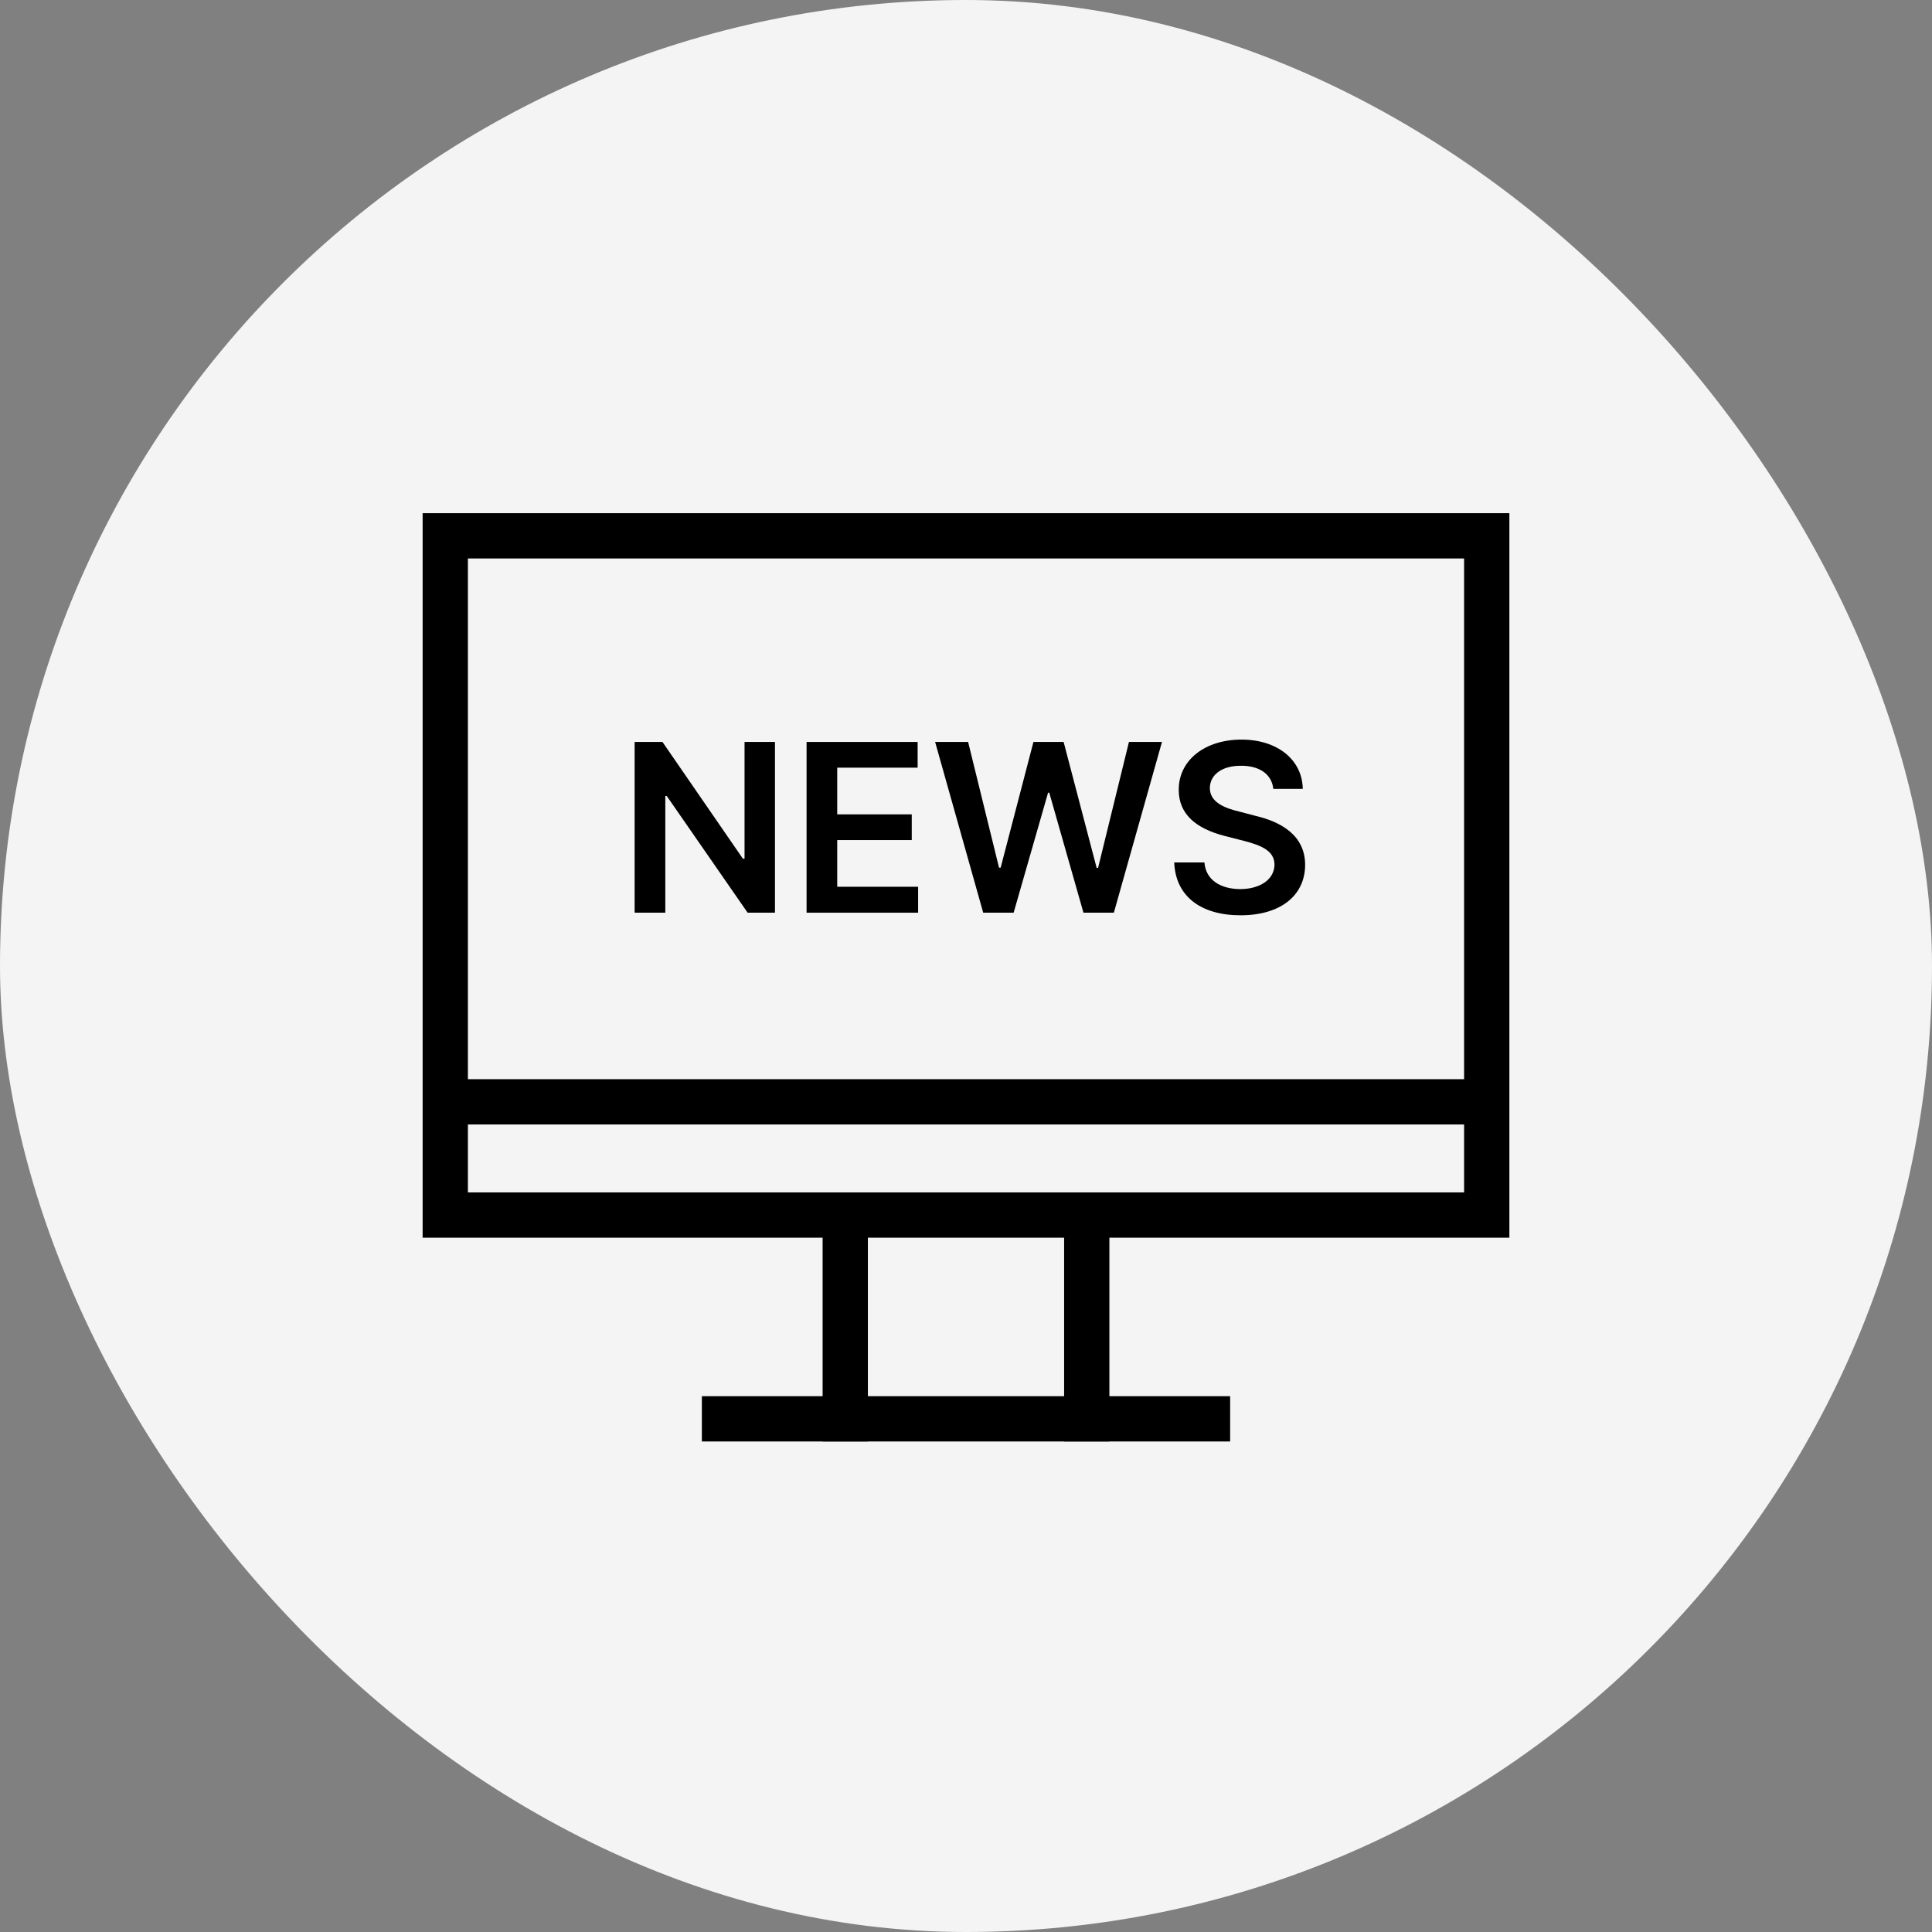 <svg width="64" height="64" viewBox="0 0 64 64" fill="none" xmlns="http://www.w3.org/2000/svg">
<rect x="0" y="0" width="64" height="64" fill="#808080" stroke="none"/>
<rect width="64" height="64" rx="32" fill="#F4F4F4"/>
<path d="M24 47H40" stroke="black" stroke-width="1.5" stroke-linecap="square" stroke-linejoin="round"/>
<path d="M28 47L28 41" stroke="black" stroke-width="1.5" stroke-linecap="square" stroke-linejoin="round"/>
<path d="M36 47L36 41" stroke="black" stroke-width="1.5" stroke-linecap="square" stroke-linejoin="round"/>
<rect x="14.75" y="17.75" width="34.5" height="22.5" stroke="black" stroke-width="1.5"/>
<path d="M15 36.5H49" stroke="black" stroke-width="1.5" stroke-linecap="square" stroke-linejoin="round"/>
<path d="M25.672 24.578V30.234H24.766L22.086 26.367H22.039V30.234H21.023V24.578H21.945L24.609 28.445H24.664V24.578H25.672Z" fill="black"/>
<path d="M26.719 30.234V24.578H30.398V25.43H27.734V26.977H30.203V27.828H27.734V29.375H30.414V30.234H26.719Z" fill="black"/>
<path d="M32.57 30.234L30.977 24.578H32.07L33.094 28.742H33.148L34.234 24.578H35.234L36.328 28.75H36.375L37.398 24.578H38.492L36.898 30.234H35.891L34.758 26.258H34.719L33.578 30.234H32.57Z" fill="black"/>
<path d="M42.18 26.133C42.129 25.645 41.719 25.363 41.109 25.367C40.465 25.363 40.082 25.676 40.078 26.102C40.074 26.578 40.578 26.773 41.047 26.883L41.578 27.023C42.422 27.219 43.234 27.664 43.234 28.648C43.234 29.641 42.449 30.32 41.094 30.32C39.777 30.32 38.941 29.688 38.898 28.57H39.898C39.945 29.16 40.441 29.449 41.086 29.453C41.754 29.449 42.215 29.125 42.219 28.641C42.215 28.195 41.809 28.008 41.195 27.852L40.555 27.688C39.625 27.445 39.047 26.977 39.047 26.164C39.047 25.164 39.934 24.5 41.125 24.5C42.324 24.5 43.141 25.176 43.156 26.133H42.18Z" fill="black"/>
</svg>
